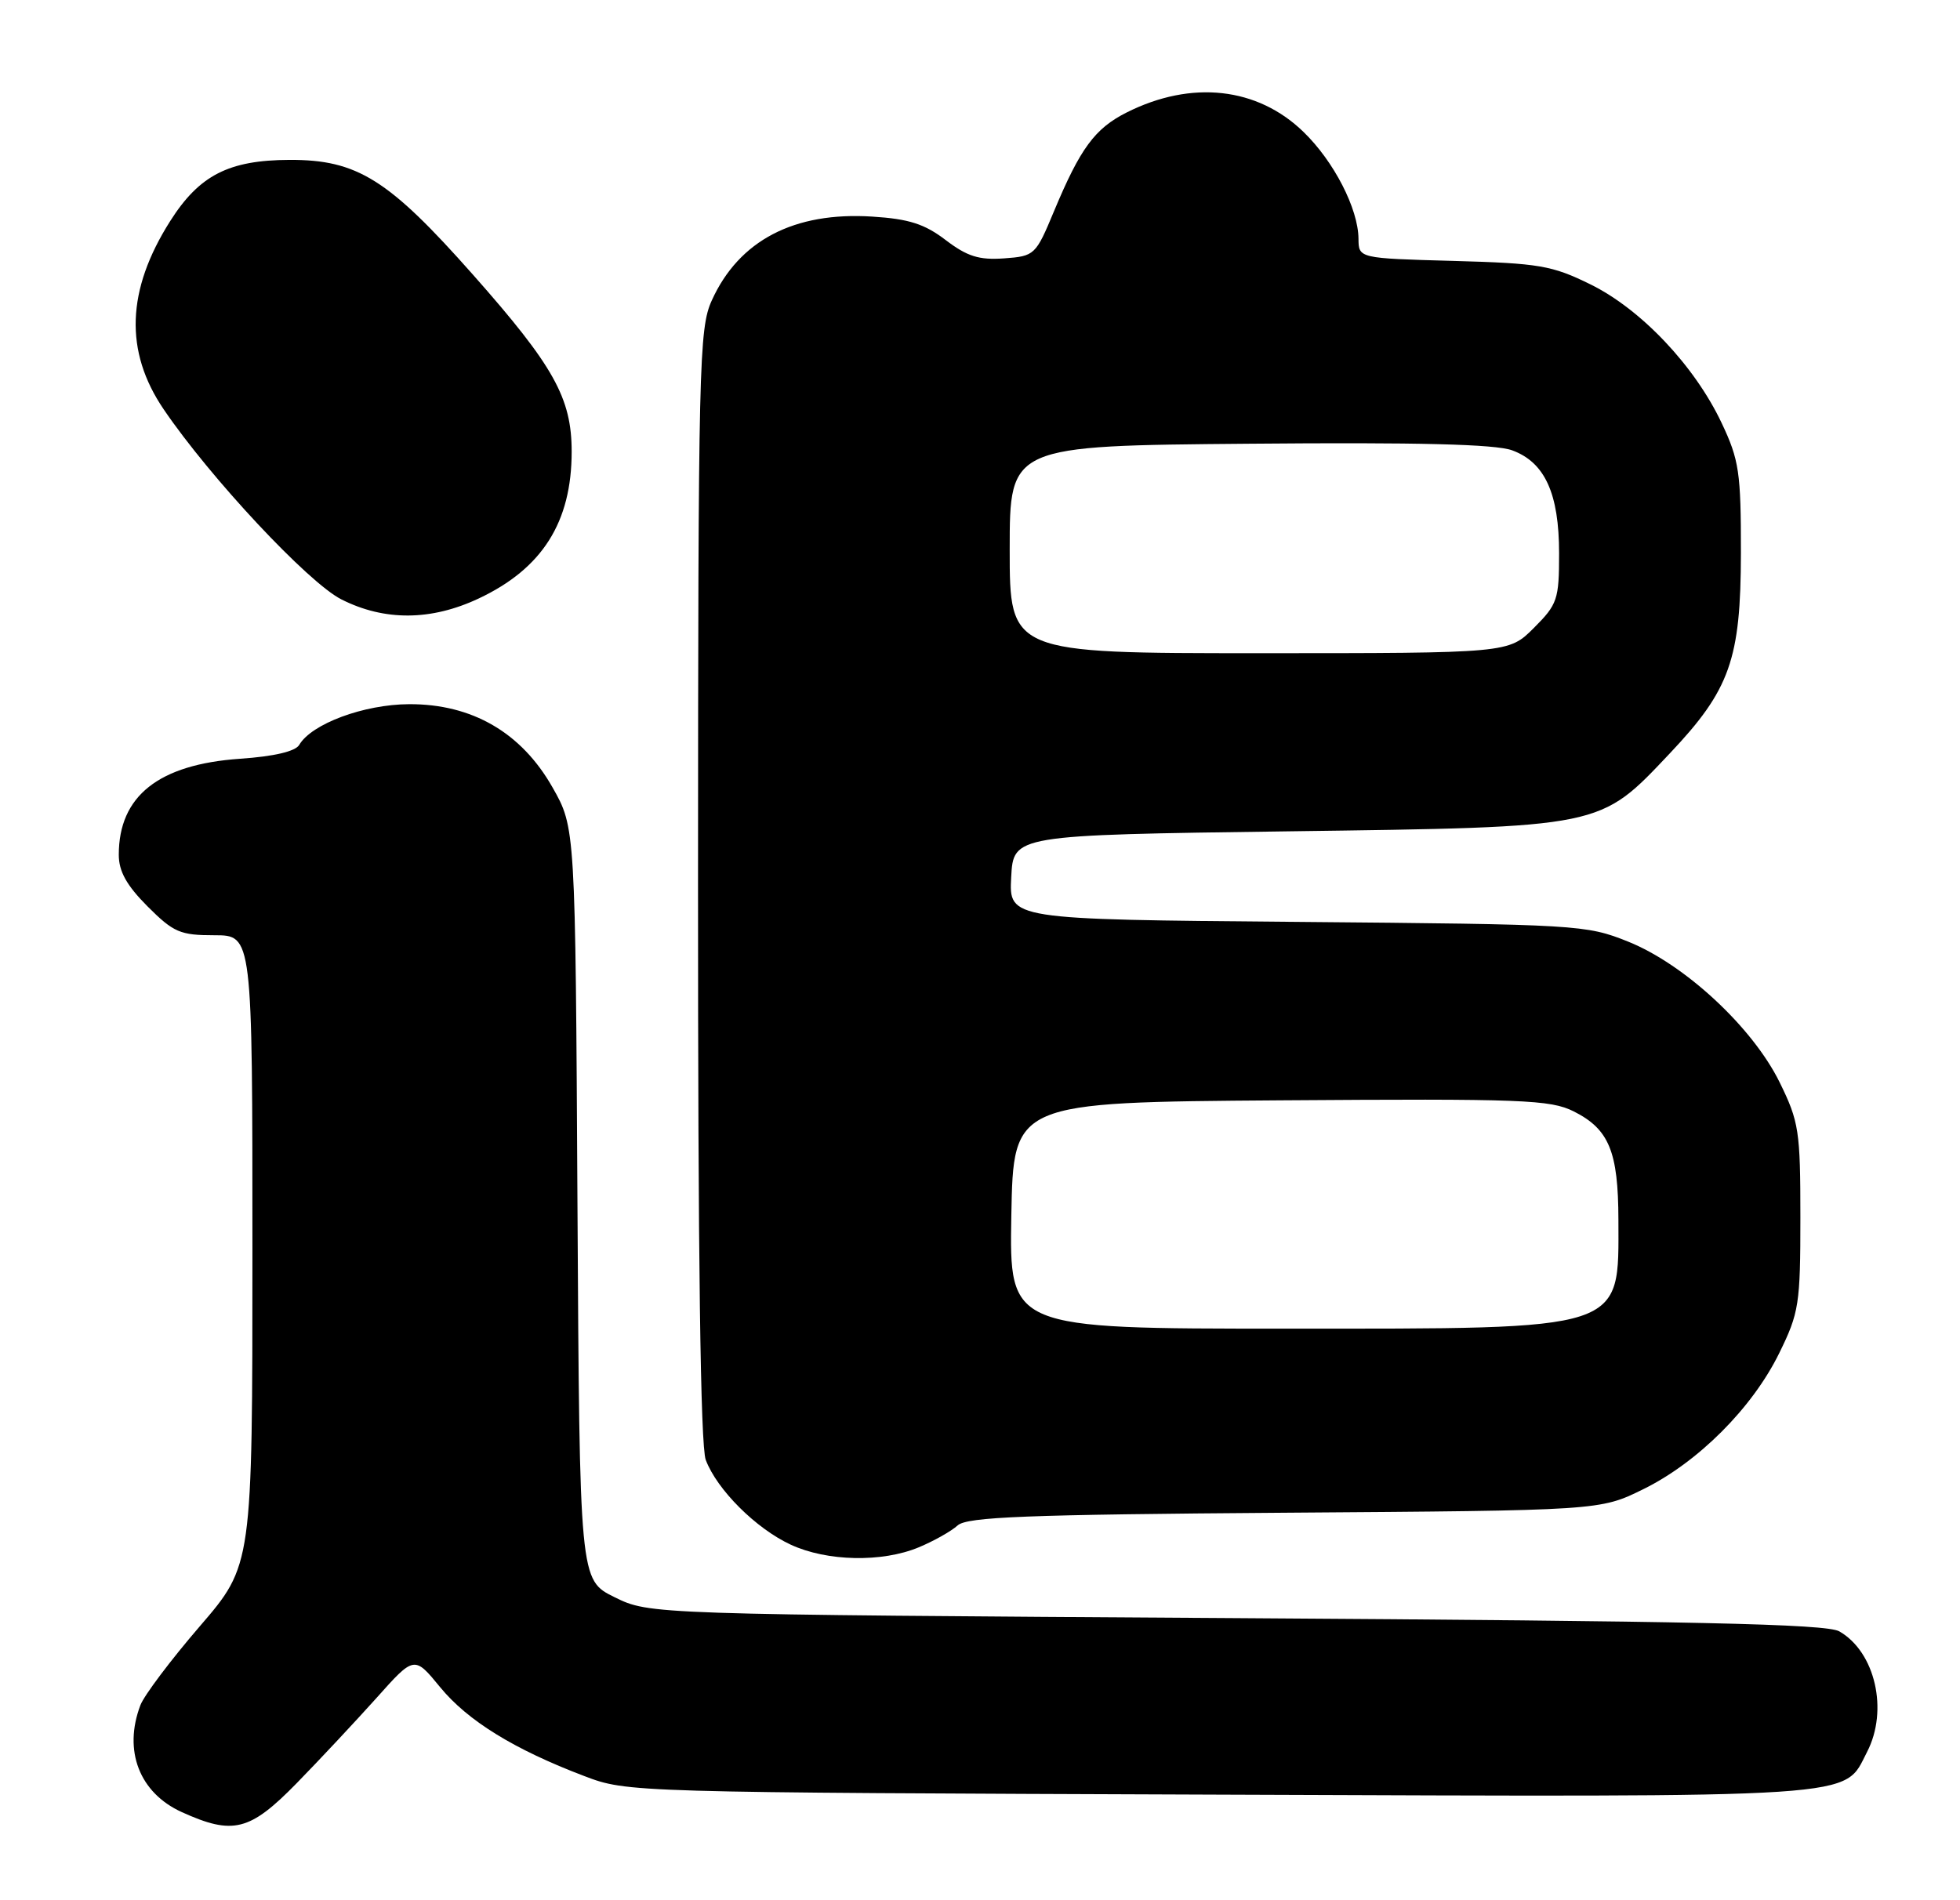 <?xml version="1.0" encoding="UTF-8" standalone="no"?>
<!DOCTYPE svg PUBLIC "-//W3C//DTD SVG 1.1//EN" "http://www.w3.org/Graphics/SVG/1.1/DTD/svg11.dtd" >
<svg xmlns="http://www.w3.org/2000/svg" xmlns:xlink="http://www.w3.org/1999/xlink" version="1.1" viewBox="0 0 264 256">
 <g >
 <path fill="currentColor"
d=" M 39.95 240.25 C 43.04 237.09 47.87 231.92 50.69 228.78 C 55.80 223.05 55.80 223.05 59.29 227.31 C 62.99 231.82 69.25 235.69 78.71 239.28 C 84.48 241.48 84.82 241.49 164.23 241.78 C 251.97 242.10 248.22 242.34 251.48 236.03 C 254.39 230.41 252.58 222.55 247.74 219.78 C 245.99 218.78 228.10 218.39 166.50 218.00 C 87.50 217.50 87.50 217.50 82.78 215.18 C 78.07 212.86 78.07 212.86 77.78 162.18 C 77.50 111.50 77.50 111.50 74.42 106.08 C 70.23 98.69 63.58 94.83 55.09 94.87 C 49.01 94.90 41.97 97.51 40.30 100.36 C 39.79 101.23 36.90 101.91 32.35 102.22 C 21.37 102.98 16.00 107.24 16.00 115.16 C 16.00 117.40 17.06 119.29 19.88 122.12 C 23.38 125.62 24.27 126.00 28.88 126.00 C 34.00 126.00 34.00 126.00 34.00 168.44 C 34.00 210.87 34.00 210.87 26.91 219.10 C 23.01 223.63 19.41 228.41 18.91 229.73 C 16.58 235.86 18.78 241.54 24.48 244.13 C 31.38 247.26 33.64 246.70 39.95 240.25 Z  M 123.75 208.46 C 125.77 207.62 128.13 206.29 128.99 205.51 C 130.26 204.36 138.17 204.05 173.02 203.80 C 215.50 203.50 215.50 203.50 221.30 200.65 C 228.70 197.02 236.02 189.70 239.65 182.30 C 242.32 176.86 242.50 175.72 242.50 164.00 C 242.50 152.35 242.31 151.12 239.71 145.82 C 236.06 138.40 226.93 129.92 219.28 126.85 C 213.64 124.59 212.54 124.53 174.70 124.20 C 135.90 123.87 135.90 123.87 136.20 118.19 C 136.50 112.50 136.50 112.50 173.50 112.00 C 216.14 111.42 215.38 111.58 224.94 101.47 C 233.02 92.92 234.47 88.82 234.49 74.50 C 234.50 63.65 234.25 61.97 231.90 57.00 C 228.26 49.29 221.03 41.65 214.20 38.30 C 209.04 35.76 207.30 35.47 195.75 35.15 C 183.00 34.80 183.00 34.80 182.98 32.15 C 182.94 28.11 179.67 21.74 175.58 17.78 C 169.37 11.74 160.49 10.76 151.76 15.15 C 147.47 17.31 145.51 19.97 141.97 28.45 C 139.50 34.38 139.37 34.51 135.23 34.81 C 131.88 35.05 130.28 34.55 127.39 32.35 C 124.54 30.17 122.42 29.49 117.48 29.18 C 106.97 28.51 99.54 32.39 95.88 40.46 C 94.15 44.26 94.04 48.89 94.02 119.18 C 94.01 169.47 94.35 194.79 95.06 196.68 C 96.57 200.69 101.82 205.93 106.50 208.10 C 111.39 210.37 118.81 210.52 123.75 208.46 Z  M 64.50 80.62 C 73.05 76.59 77.00 70.34 77.00 60.85 C 77.00 53.62 74.60 49.32 63.70 37.00 C 52.32 24.14 48.11 21.51 39.00 21.54 C 30.80 21.57 26.84 23.61 22.92 29.79 C 17.03 39.08 16.74 47.34 22.05 55.15 C 28.29 64.34 41.52 78.50 45.98 80.75 C 51.79 83.69 58.08 83.65 64.50 80.62 Z  M 136.22 163.75 C 136.50 148.50 136.50 148.50 172.50 148.24 C 205.15 148.01 208.82 148.15 211.99 149.74 C 216.73 152.13 217.97 155.14 217.99 164.32 C 218.01 179.42 219.31 179.00 173.02 179.00 C 135.95 179.00 135.95 179.00 136.22 163.75 Z  M 136.00 74.03 C 136.00 60.05 136.00 60.05 168.25 59.78 C 191.04 59.58 201.43 59.84 203.68 60.67 C 208.09 62.29 210.00 66.49 210.00 74.55 C 210.00 80.78 209.78 81.42 206.60 84.60 C 203.20 88.00 203.20 88.00 169.60 88.00 C 136.00 88.00 136.00 88.00 136.00 74.03 Z "/>
</g>
</svg>